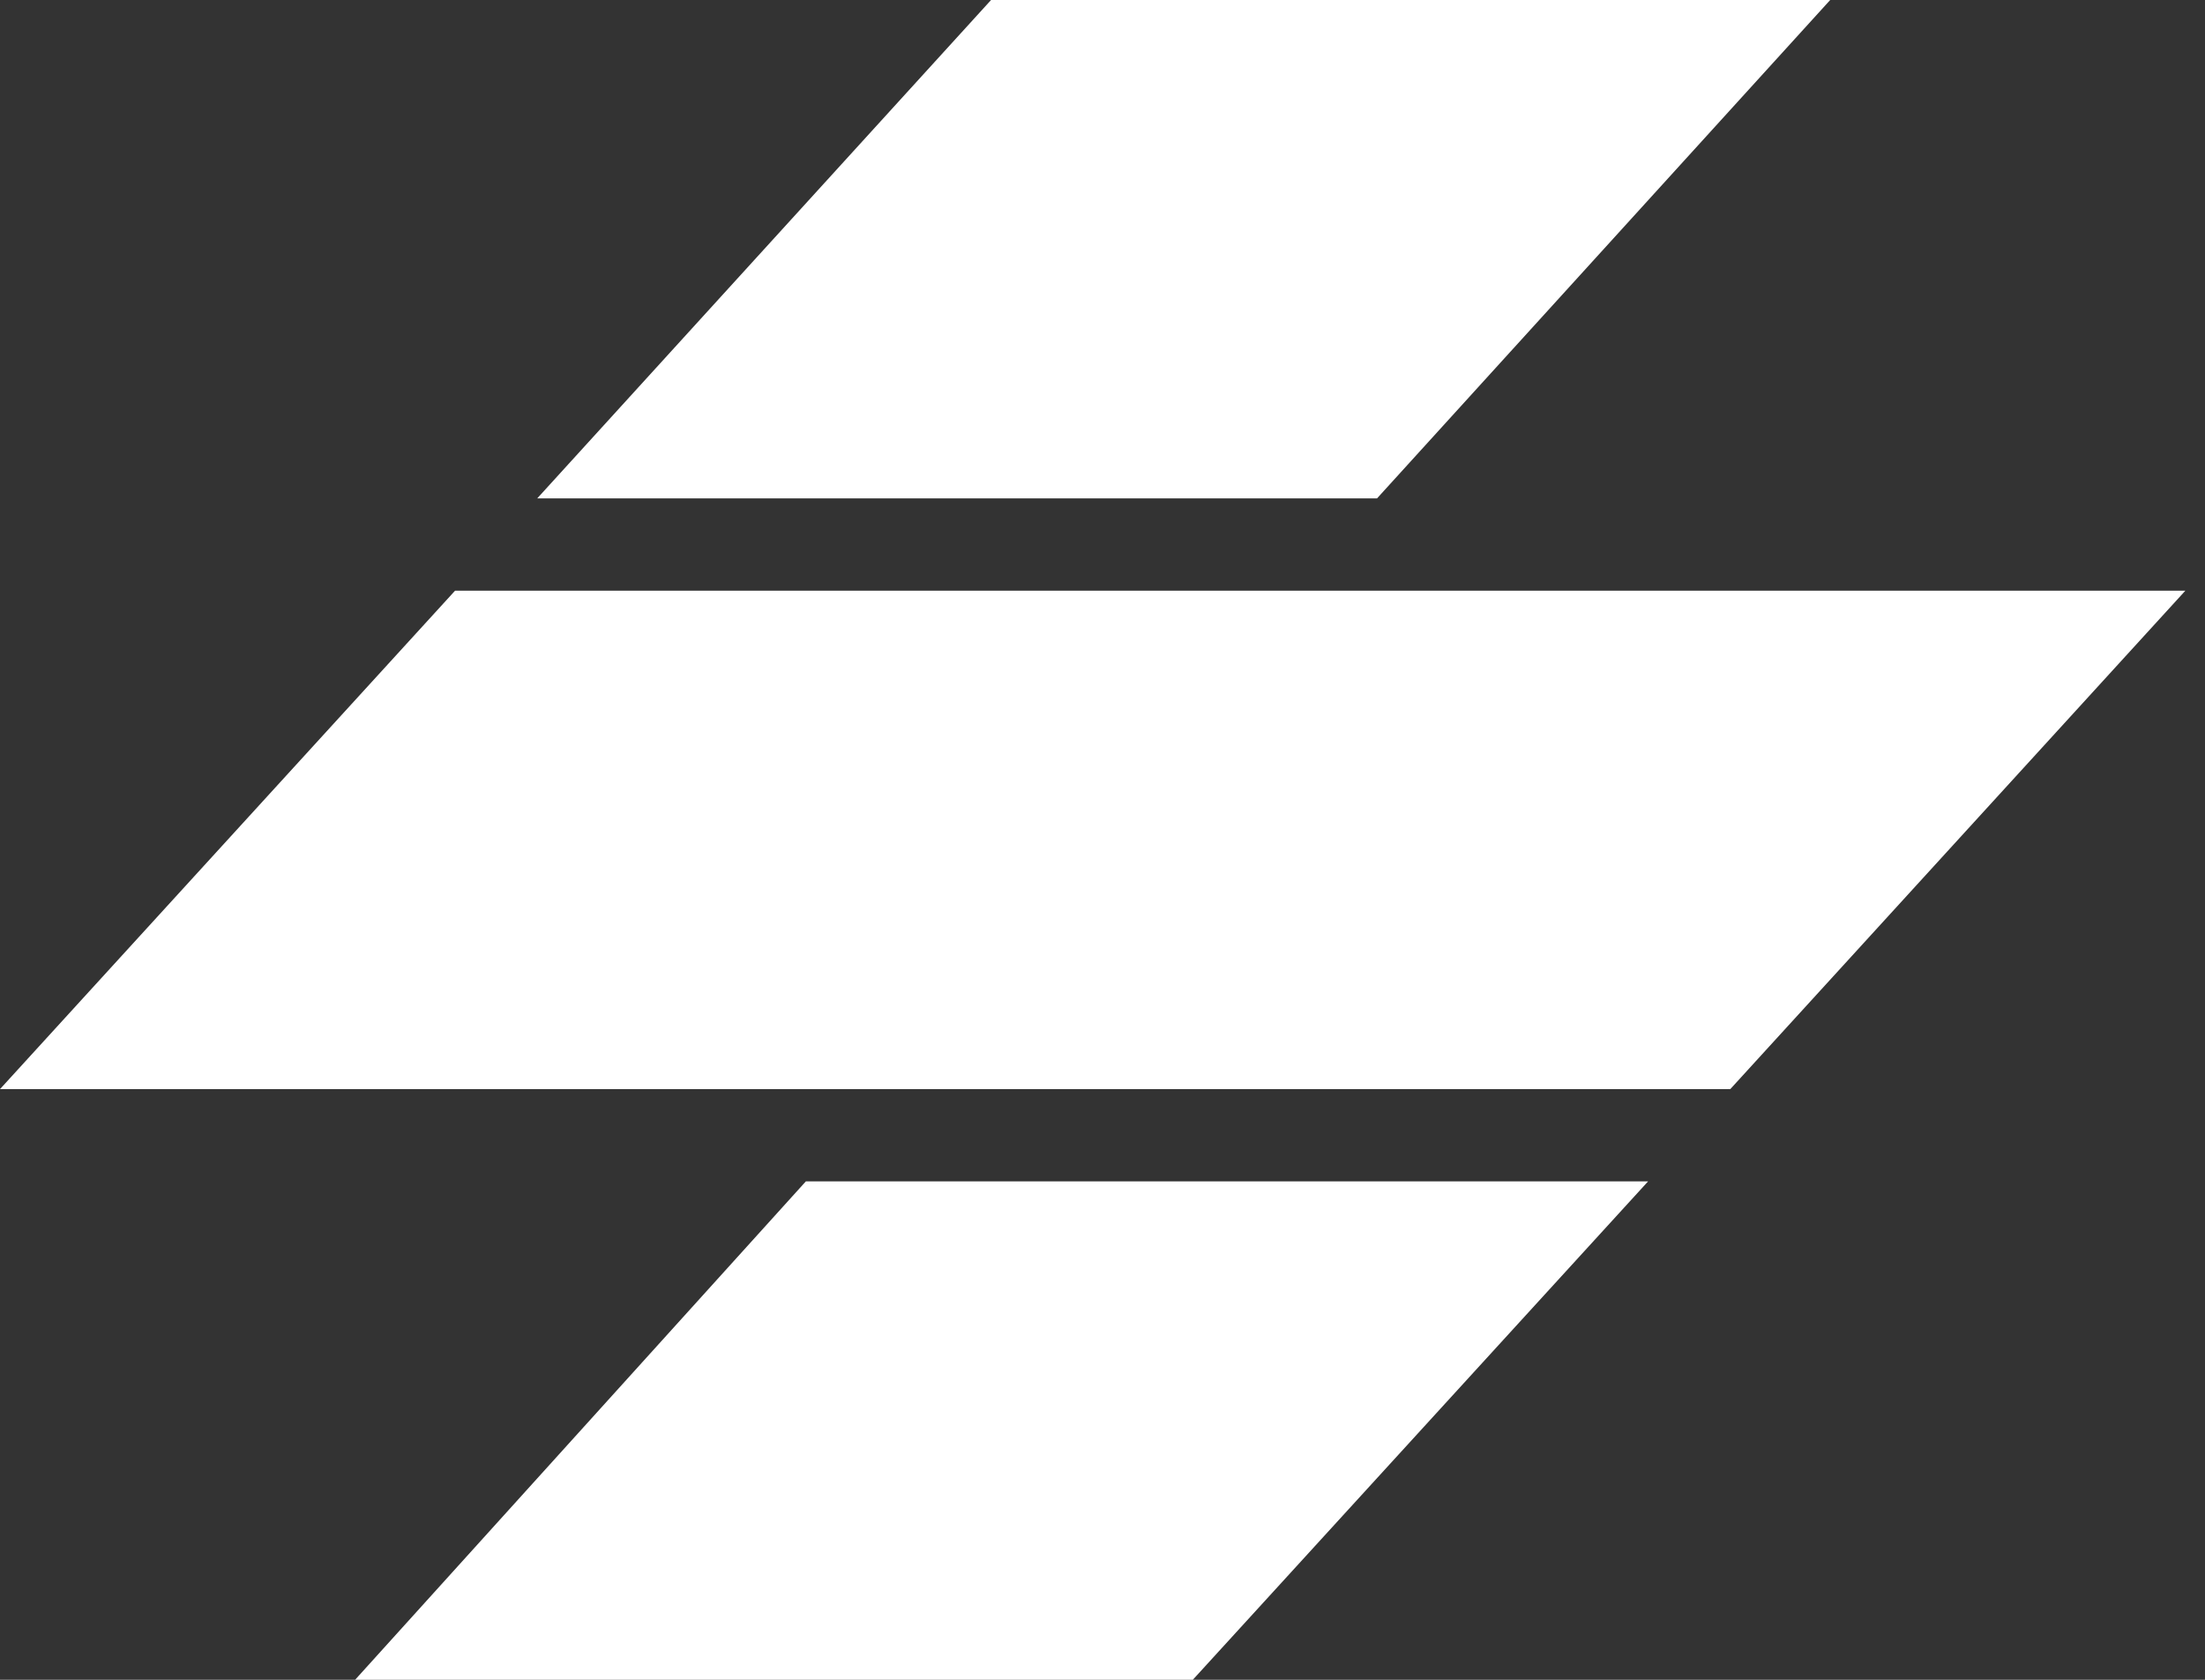 <svg width="84" height="64" viewBox="0 0 84 64" fill="none" xmlns="http://www.w3.org/2000/svg">
<rect x="0" y="0" width="84" height="64" fill="#333333" stroke="none"/>
<path d="M30.699 45.011H62.784L45.44 64H13.528L30.699 45.011Z" fill="white"/>
<path d="M83.251 22.506H17.335L0 41.495H65.916L83.251 22.506Z" fill="white"/>
<path d="M37.755 0H69.722L52.458 18.989H20.465L37.755 0Z" fill="white"/>
</svg>
